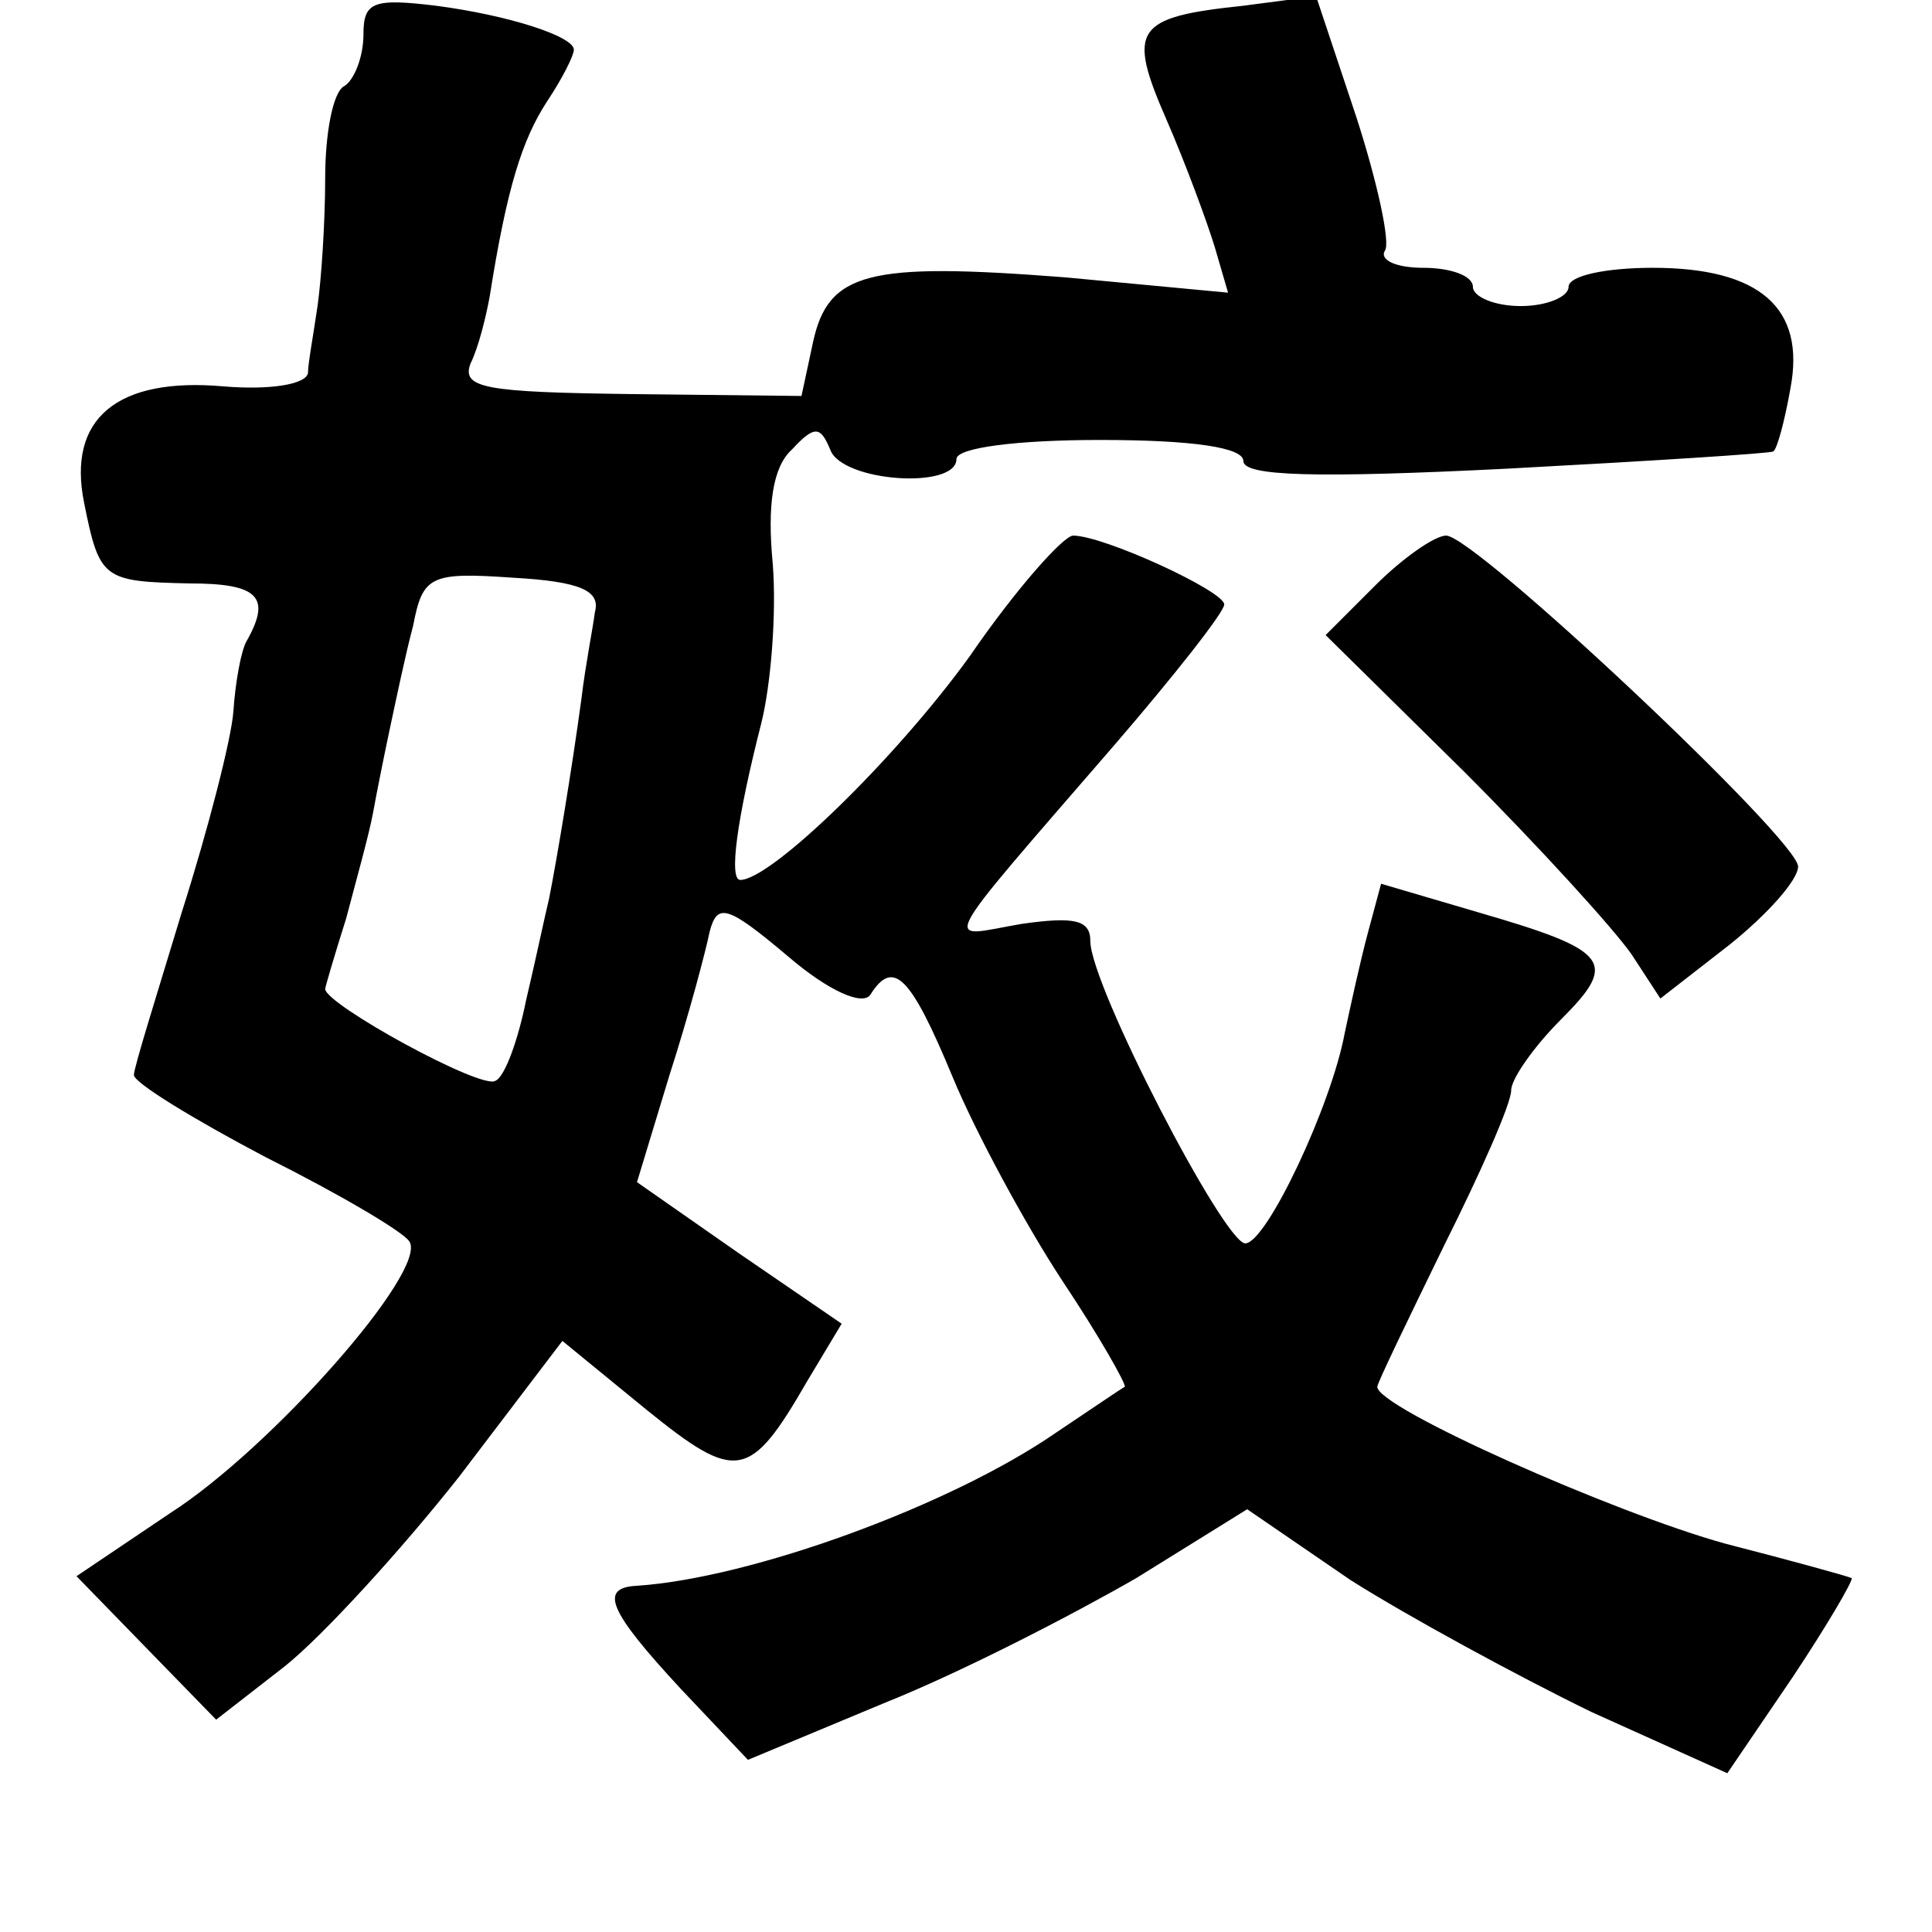 <?xml version="1.0" standalone="no"?>
<!DOCTYPE svg PUBLIC "-//W3C//DTD SVG 20010904//EN"
 "http://www.w3.org/TR/2001/REC-SVG-20010904/DTD/svg10.dtd">
<svg version="1.0" xmlns="http://www.w3.org/2000/svg"
 width="101pt" height="101pt" viewBox="0 0 101 101"
 preserveAspectRatio="xMidYMid meet">
<g transform="translate(0,101) scale(0.1,-0.1)"
fill="#000000" stroke="none">
<path d="M190 992 c0 -12 -5 -24 -10 -27 -6 -3 -10 -25 -10 -48 0 -23 -2 -53
-4 -67 -2 -14 -5 -30 -5 -35 -1 -6 -20 -9 -44 -7 -56 5 -82 -17 -73 -61 8 -40
10 -41 55 -42 36 0 43 -7 30 -30 -3 -5 -6 -22 -7 -37 -1 -14 -13 -61 -27 -105
-13 -43 -25 -81 -25 -85 0 -4 31 -23 69 -43 38 -19 72 -39 75 -44 10 -15 -72
-108 -125 -142 l-49 -33 36 -37 37 -38 36 28 c20 16 61 61 91 99 l54 71 44
-36 c47 -38 54 -37 84 15 l18 30 -54 37 -53 37 17 56 c10 31 19 65 21 75 4 15
9 14 41 -13 21 -18 39 -26 43 -20 12 19 21 10 43 -43 12 -29 38 -77 57 -106
20 -30 34 -55 33 -56 -2 -1 -18 -12 -36 -24 -55 -38 -159 -76 -219 -80 -20 -1
-15 -13 23 -54 l35 -37 72 30 c40 16 98 46 131 65 l58 36 54 -37 c30 -19 87
-50 126 -69 l71 -32 34 50 c18 27 32 51 31 52 -2 1 -31 9 -66 18 -58 16 -182
71 -182 82 0 2 16 35 35 74 19 38 35 74 35 81 0 6 12 23 26 37 30 30 26 36
-43 56 l-51 15 -7 -26 c-4 -15 -9 -38 -12 -52 -7 -38 -41 -110 -52 -110 -11 0
-81 135 -81 158 0 11 -8 13 -36 9 -41 -7 -47 -17 49 94 31 36 57 69 57 73 0 7
-63 36 -79 36 -5 0 -30 -28 -54 -63 -39 -54 -104 -117 -120 -117 -6 0 -2 31
11 82 5 20 8 57 6 83 -3 31 0 51 10 60 12 13 15 12 20 0 6 -17 66 -21 66 -5 0
6 32 10 75 10 49 0 75 -4 75 -11 0 -8 38 -9 138 -4 75 4 138 8 139 9 2 1 6 16
9 33 8 42 -16 63 -72 63 -24 0 -44 -4 -44 -10 0 -5 -11 -10 -25 -10 -14 0 -25
5 -25 10 0 6 -12 10 -26 10 -14 0 -23 4 -20 9 3 4 -4 36 -15 70 l-21 63 -38
-5 c-57 -6 -61 -12 -40 -60 10 -23 21 -53 25 -66 l7 -24 -85 8 c-103 8 -124 3
-132 -34 l-6 -28 -90 1 c-75 1 -88 3 -83 16 4 8 8 24 10 35 9 57 17 82 30 102
8 12 14 24 14 27 0 7 -34 18 -72 23 -33 4 -38 2 -38 -15z m121 -302 c-1 -8 -5
-28 -7 -45 -5 -37 -13 -85 -17 -105 -2 -8 -7 -32 -12 -53 -4 -20 -11 -40 -16
-42 -7 -5 -89 40 -89 48 0 1 5 18 11 37 5 19 12 44 14 55 2 11 6 31 9 45 3 14
8 38 12 53 5 26 9 28 52 25 36 -2 46 -7 43 -18z"/>
<path d="M719 704 l-26 -26 72 -71 c40 -40 79 -83 88 -96 l15 -23 36 28 c20
16 36 34 36 41 0 14 -169 173 -184 173 -6 0 -23 -12 -37 -26z"/>
</g>
</svg>

